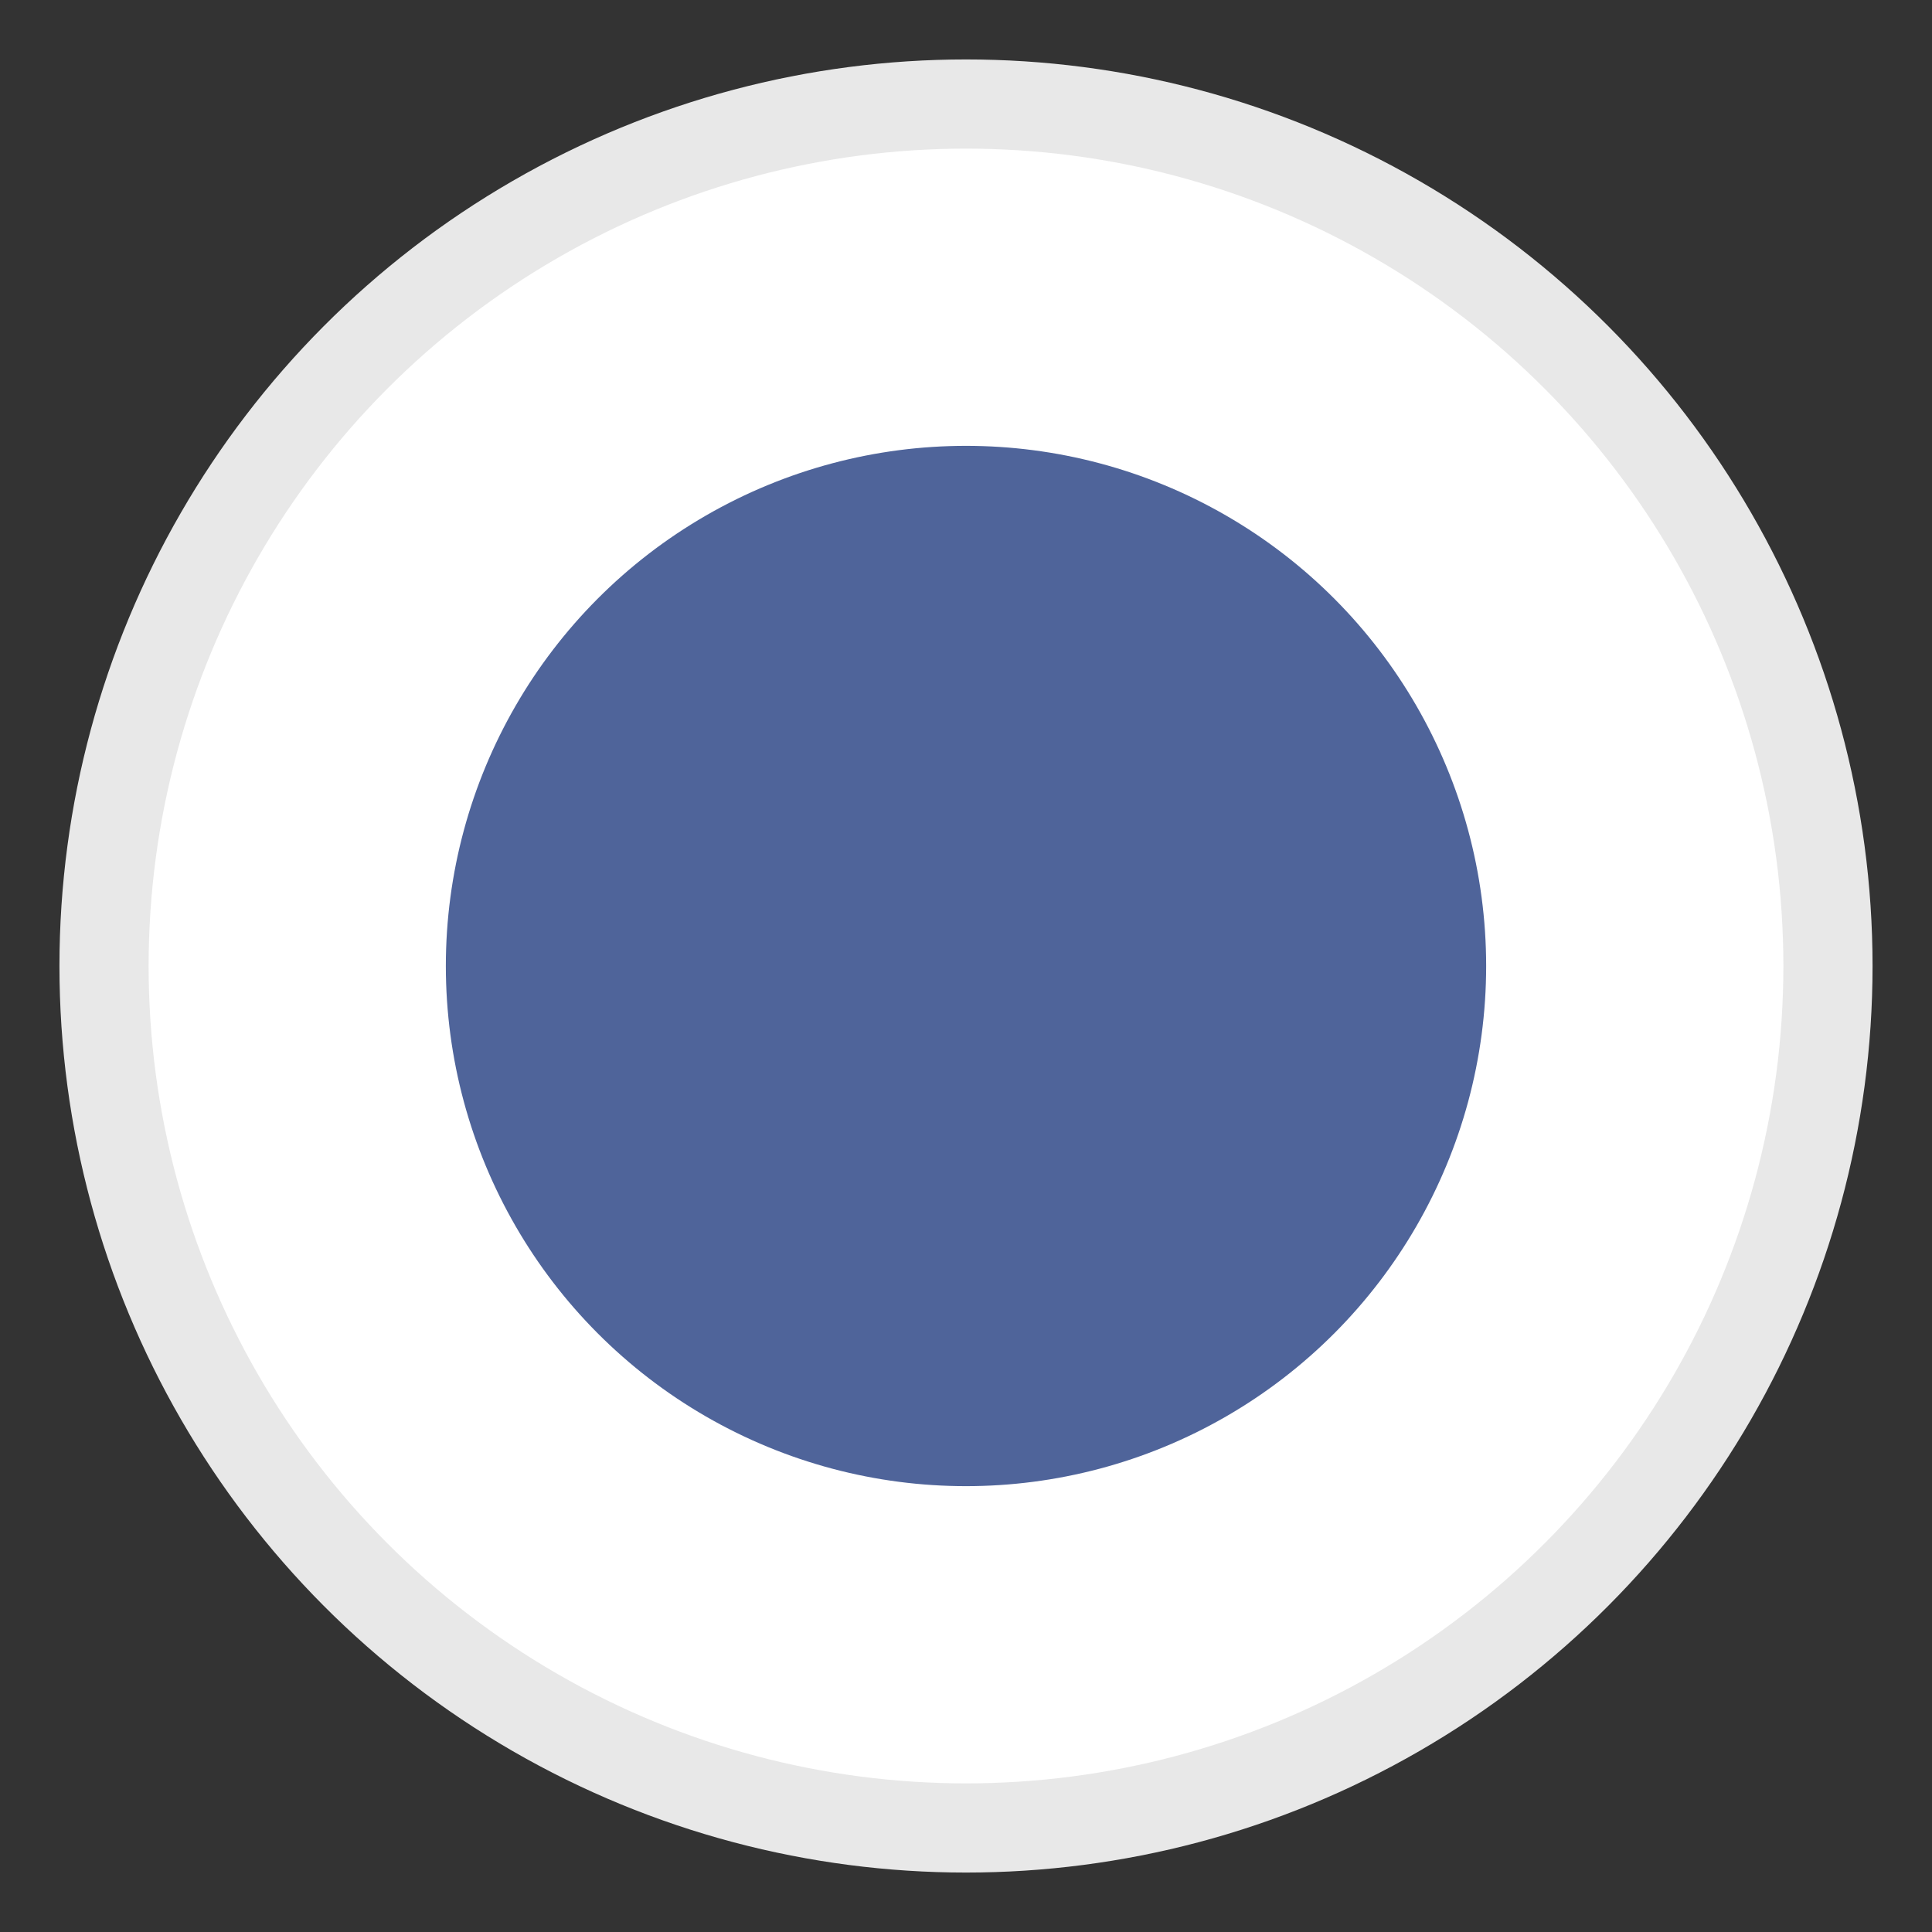 <svg width="13" height="13" viewBox="0 0 13 13" fill="none" xmlns="http://www.w3.org/2000/svg">
<rect x="0" y="0" width="13" height="13" fill="#333333" stroke="none"/>
<circle cx="6.5" cy="6.5" r="5.8" fill="white" stroke="#E8E8E8" stroke-width="0.6"/>
<circle cx="6.5" cy="6.5" r="3.5" fill="#4F649A"/>
</svg>
